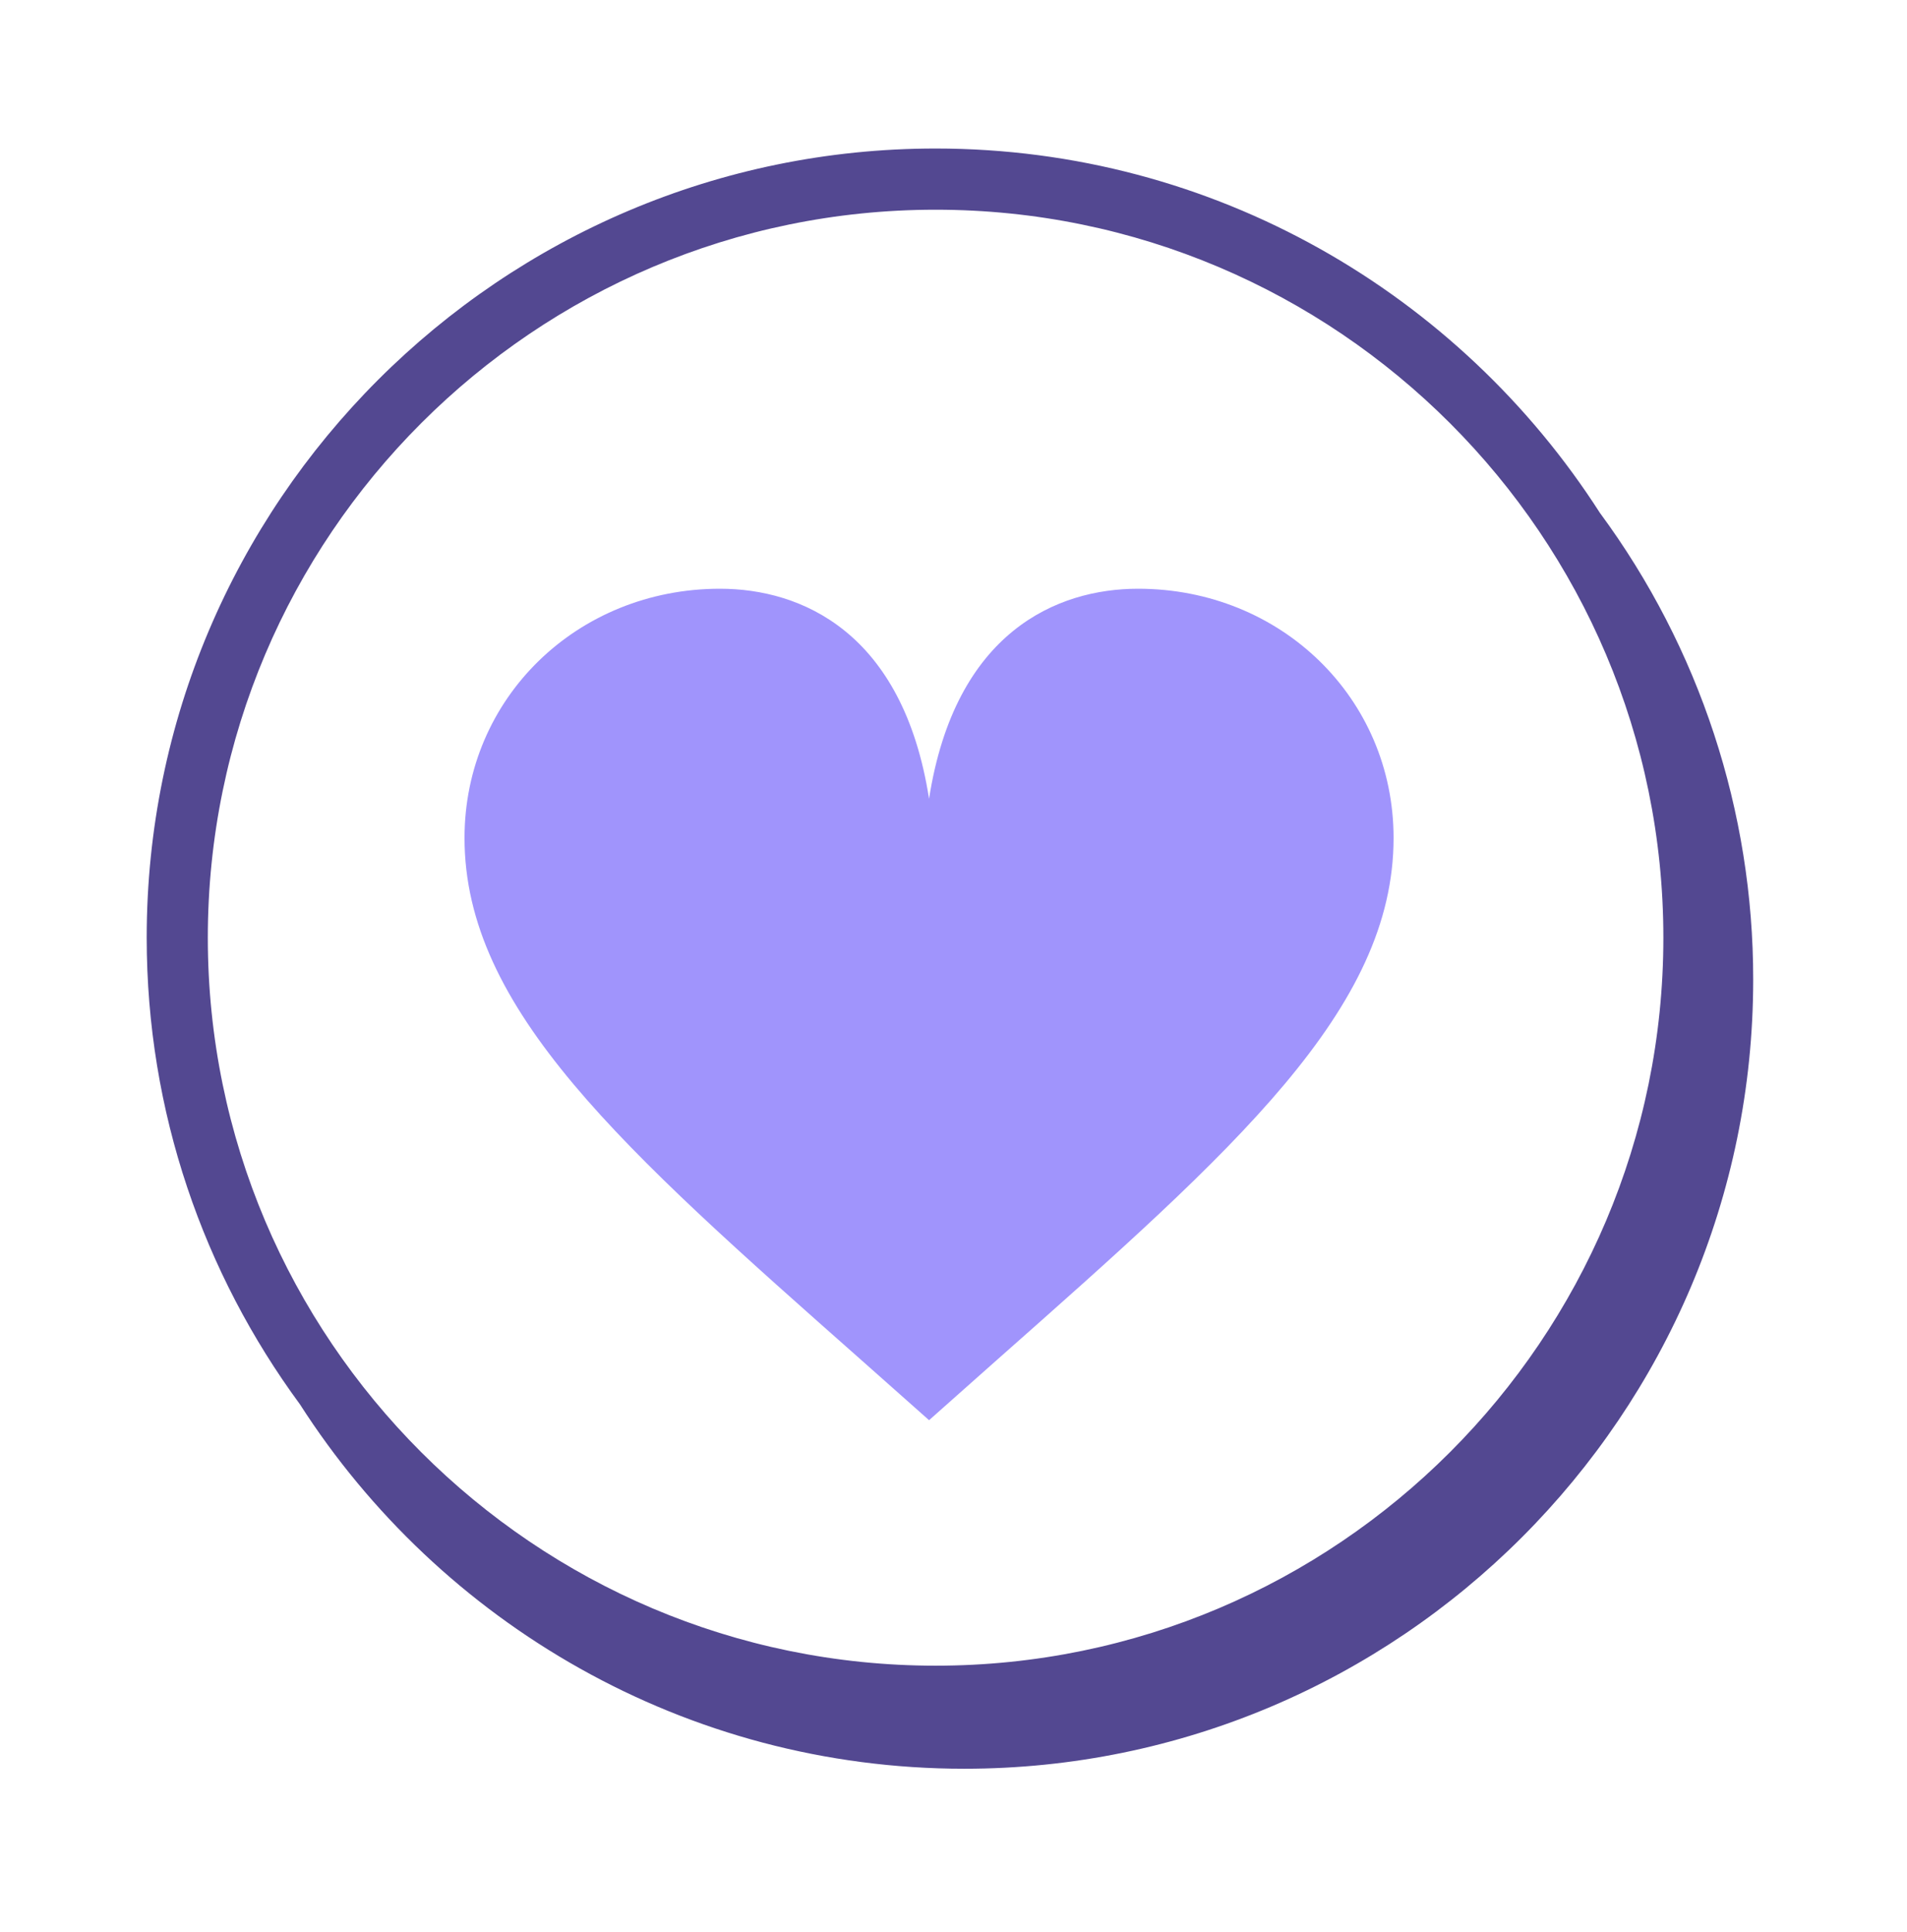 <svg width="78" height="79" viewBox="0 0 78 79" fill="none" xmlns="http://www.w3.org/2000/svg">
<path fill-rule="evenodd" clip-rule="evenodd" d="M38.268 68.109C21.854 68.109 8.5 54.755 8.5 38.342C8.5 21.927 21.854 8.575 38.268 8.575C54.681 8.575 68.035 21.927 68.035 38.342C68.035 54.755 54.681 68.109 38.268 68.109ZM65.437 20.968C59.696 12.02 49.666 6.073 38.268 6.073C20.476 6.073 6 20.547 6 38.34C6 45.474 8.331 52.071 12.266 57.419C18.006 66.373 28.039 72.323 39.442 72.323C57.234 72.323 71.709 57.847 71.709 40.056C71.715 33.186 69.517 26.495 65.437 20.968Z" fill="#534891"/>
<path fill-rule="evenodd" clip-rule="evenodd" d="M46.548 24.073C43.244 24.073 39.065 25.826 38 32.663C36.935 25.826 32.756 24.073 29.45 24.073C23.599 24.073 19 28.556 19 34.264C19 41.267 25.46 46.974 35.246 55.627L37.997 58.068V58.072L38 58.069L38.003 58.072V58.069L40.753 55.627C50.539 46.972 57 41.267 57 34.263C57 28.556 52.402 24.073 46.548 24.073Z" fill="#A094FC"/>
</svg>
